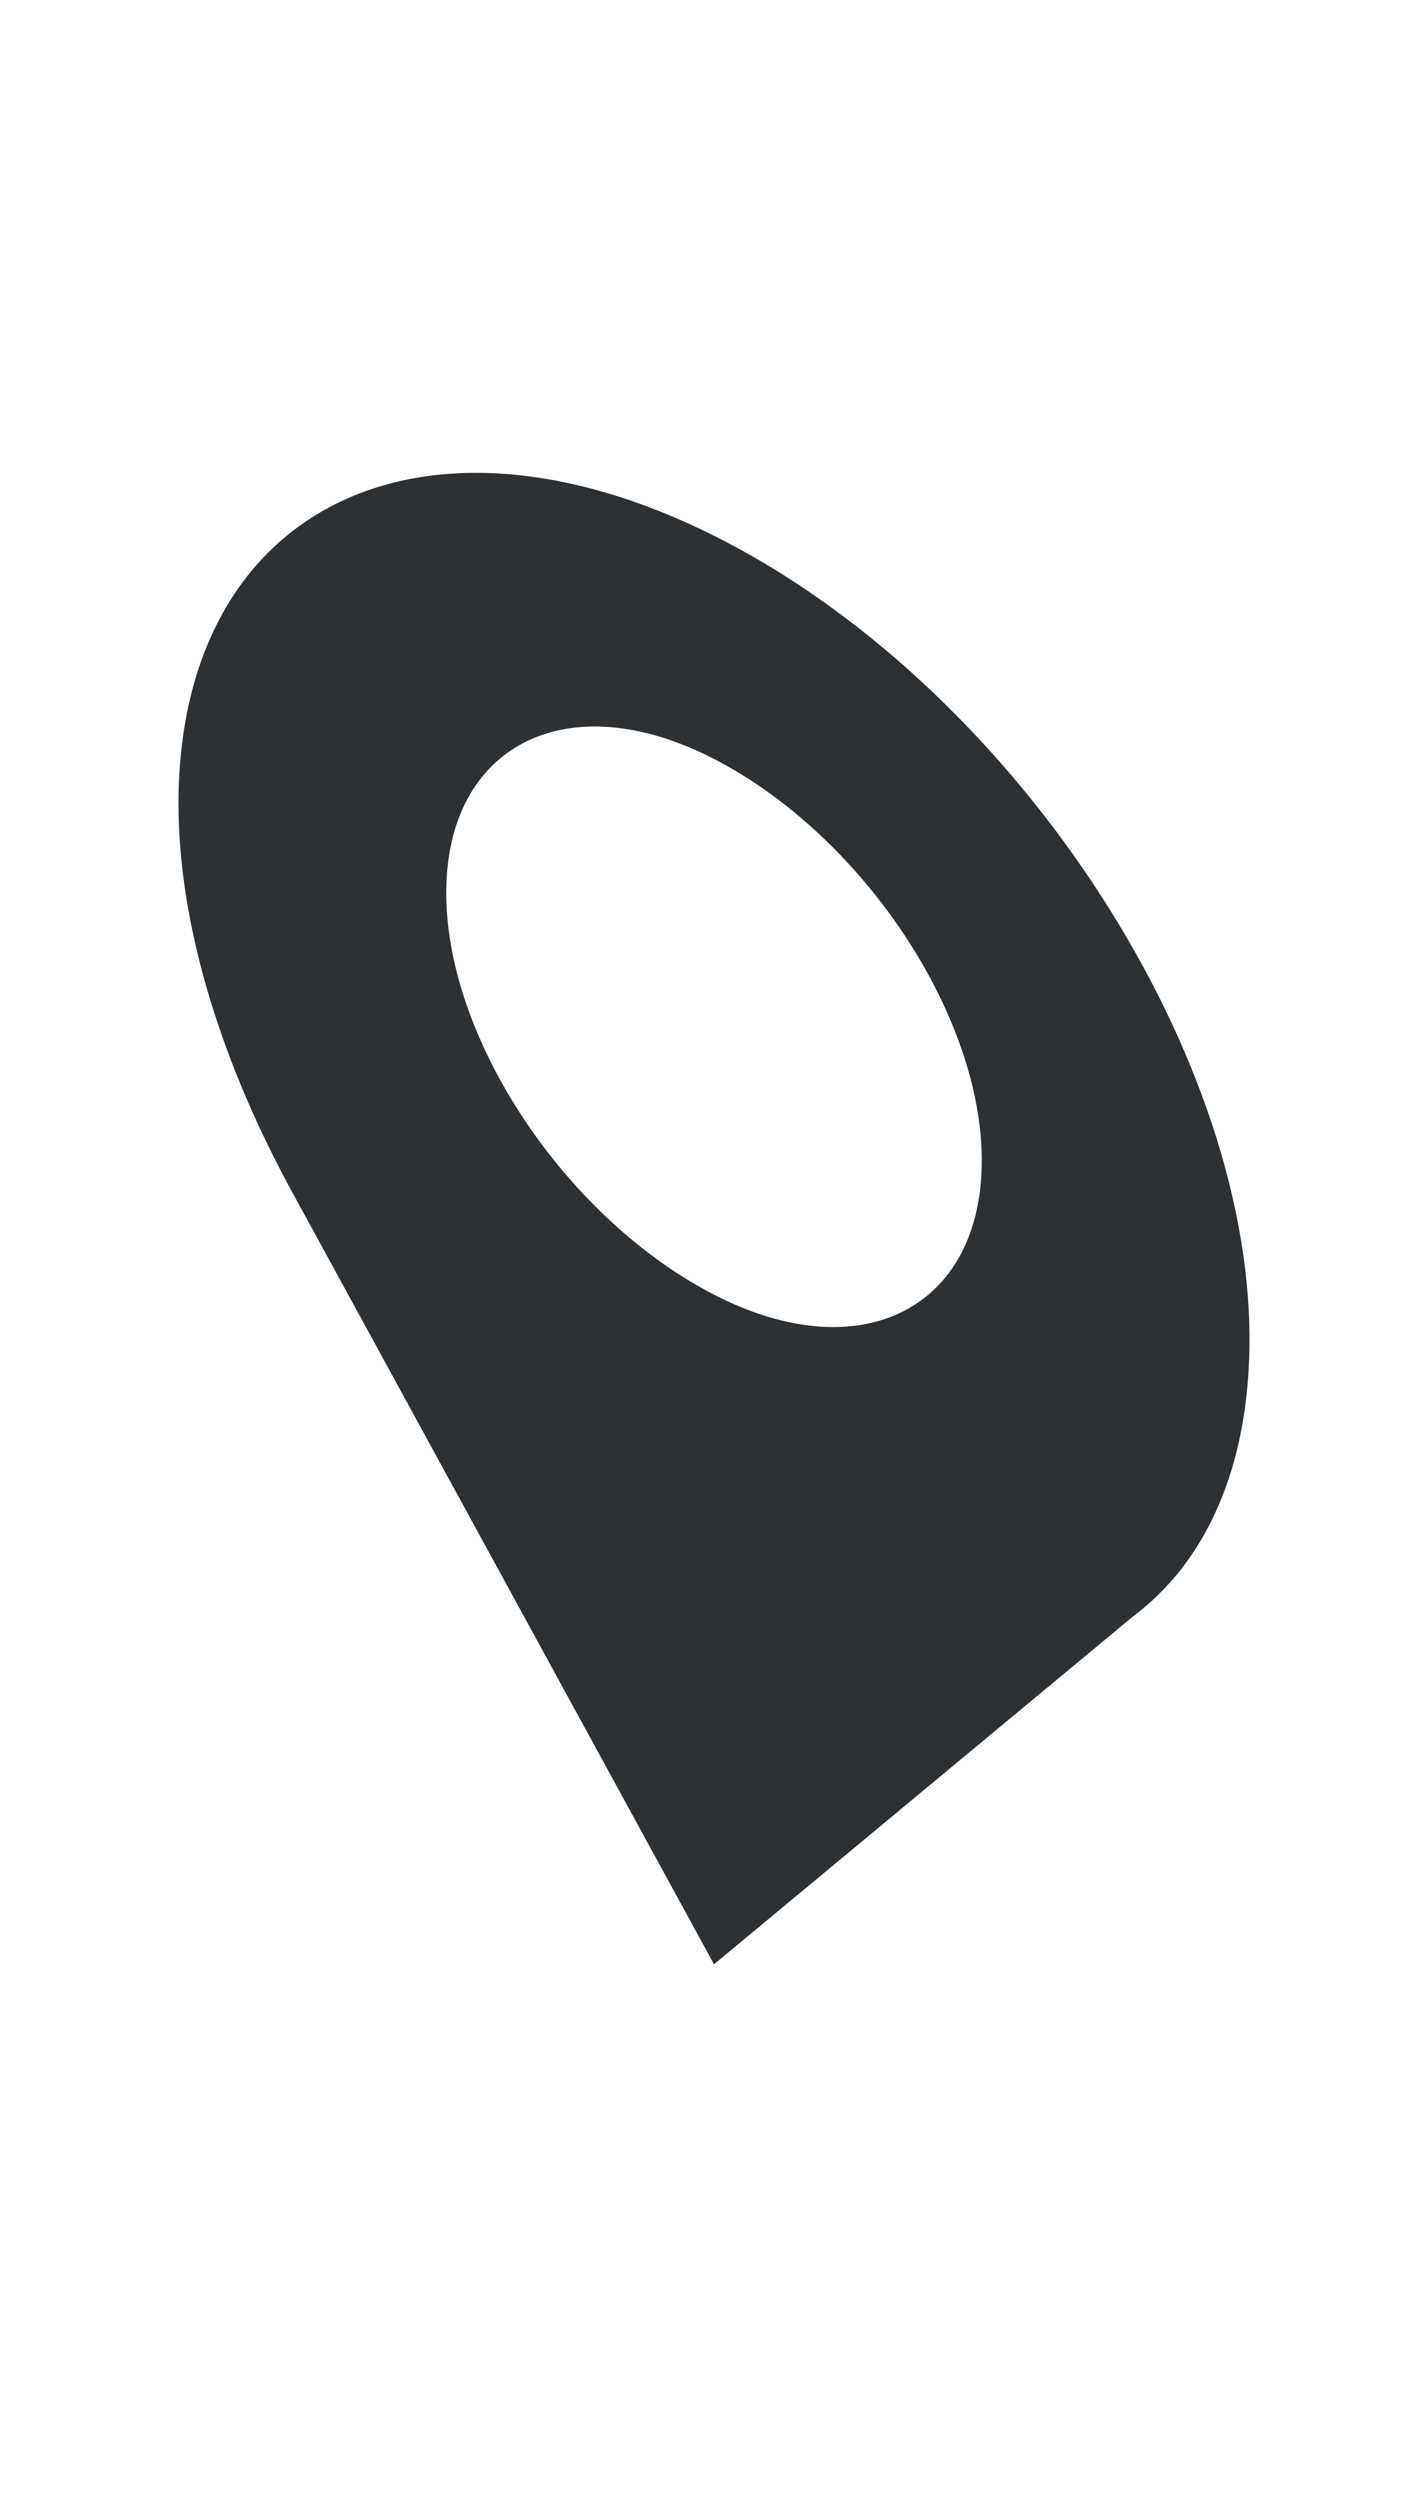 <?xml version="1.0" encoding="utf-8"?>
<!-- Generator: Adobe Illustrator 18.1.0, SVG Export Plug-In . SVG Version: 6.00 Build 0)  -->
<svg version="1.1" id="Layer_1" xmlns="http://www.w3.org/2000/svg" xmlns:xlink="http://www.w3.org/1999/xlink" x="0px" y="0px"
	 viewBox="0 0 32 56" enable-background="new 0 0 32 56" xml:space="preserve">
<path fill="#2D3134" d="M16,12C9.4,8.7,4,11.4,4,18c0,2.8,1,5.9,2.6,8.8L16,44l9.4-7.8C27,35,28,32.9,28,30C28,23.4,22.6,15.3,16,12
	z M16,29c-3.3-1.7-6-5.7-6-9s2.7-4.7,6-3s6,5.7,6,9S19.3,30.7,16,29z"/>
</svg>

